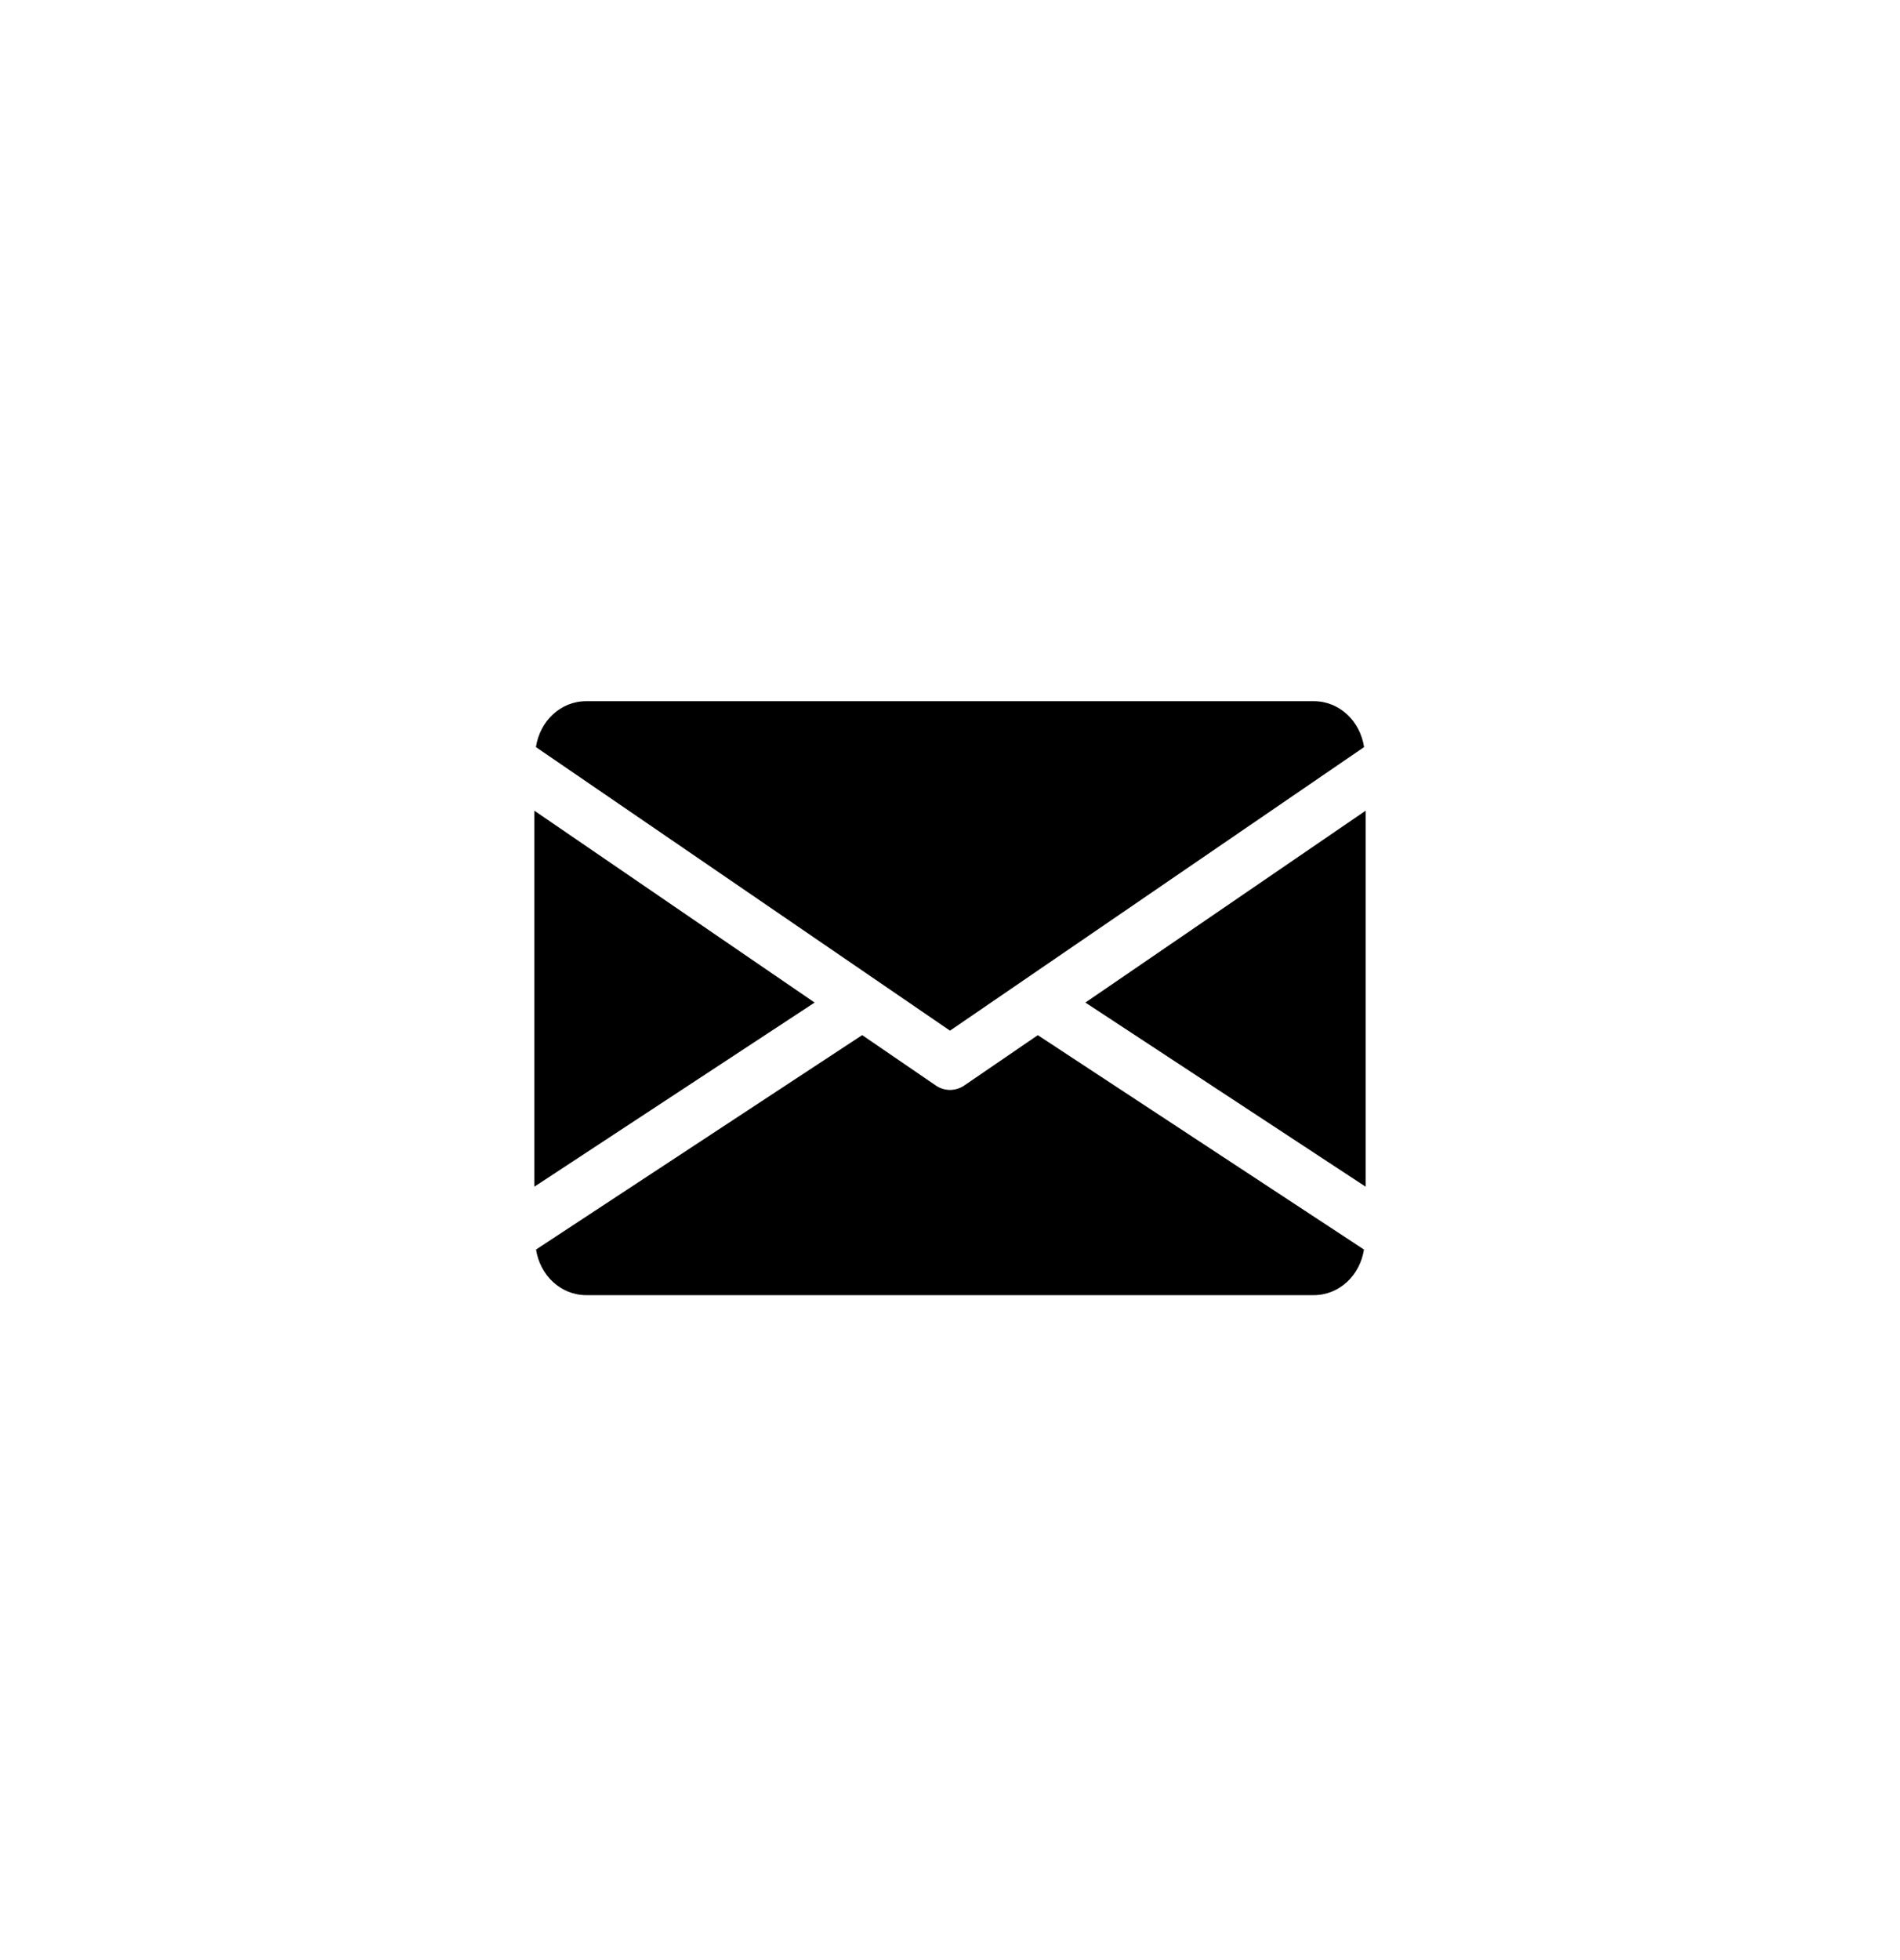 <svg xmlns="http://www.w3.org/2000/svg" width="32" height="33" viewBox="0 0 32 33">
    <defs>
        <filter id="pt2nr3tqwa">
            <feColorMatrix in="SourceGraphic" values="0 0 0 0 1 0 0 0 0 1 0 0 0 0 1 0 0 0 1 0"/>
        </filter>
    </defs>
    <g fill="none" fill-rule="evenodd">
        <g>
            <g>
                <g>
                    <g>
                        <g>
                            <g filter="url(#pt2nr3tqwa)" transform="translate(-1216 -1511) translate(25 1395) translate(40 24.146) translate(1019) translate(0 70.427) translate(0 22.134)">
                                <g>
                                    <path fill="#000" fill-rule="nonzero" d="M18.28 16.172l4.72 3.1v-6.33l-4.72 3.23zM9 12.942v6.33l4.72-3.1L9 12.942zm13.125-1.844H9.875c-.437 0-.783.338-.849.773L16 16.645l6.974-4.774c-.066-.435-.412-.773-.849-.773zm-4.646 5.623l-1.238.847c-.074.05-.157.075-.241.075-.084 0-.167-.025-.24-.075l-1.239-.848-5.493 3.61c.067.432.412.768.847.768h12.25c.435 0 .78-.336.847-.768l-5.493-3.609z" transform="translate(132)"/>
                                </g>
                            </g>
                        </g>
                    </g>
                </g>
            </g>
        </g>
    </g>
</svg>
